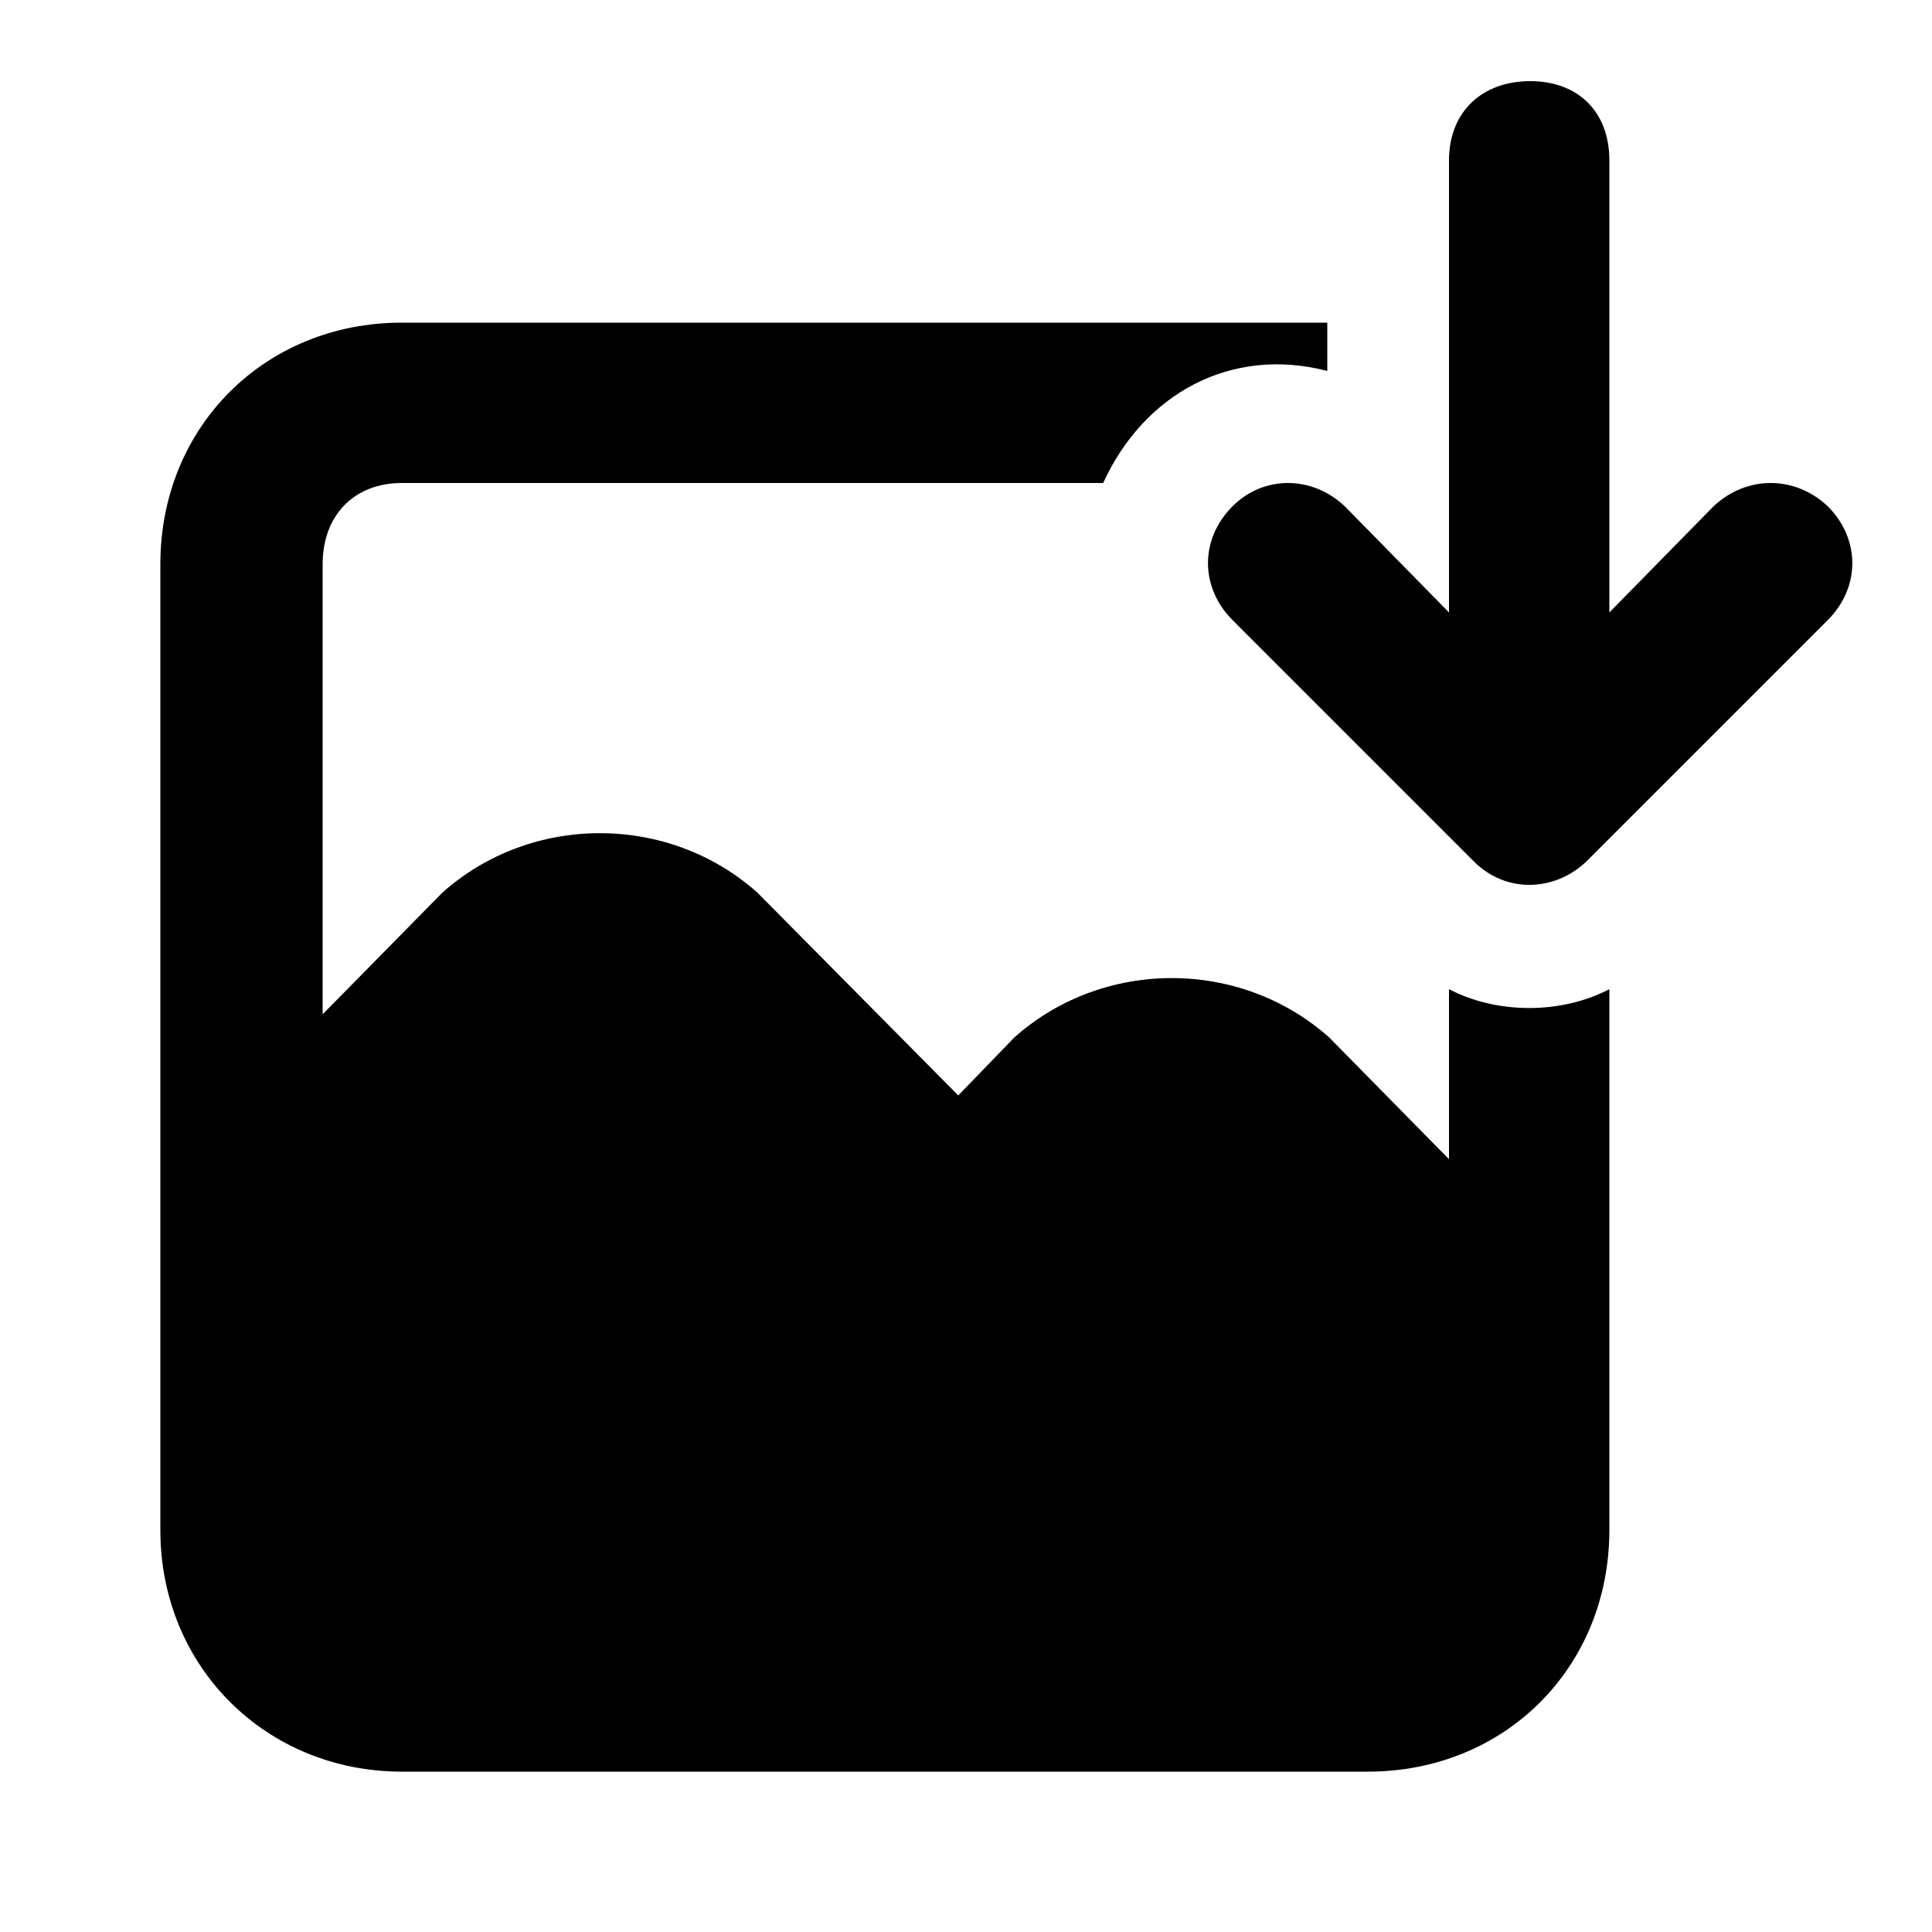<svg xmlns="http://www.w3.org/2000/svg" width="24" height="24" viewBox="0 0 24 24">
    <path d="M18 12.288v2.112l-1.488-1.512c-1.104-0.984-2.808-0.984-3.912 0l-0.696 0.72-2.496-2.52c-1.104-0.984-2.808-0.984-3.912 0l-1.488 1.512v-5.592c0-0.6 0.384-1.008 0.984-1.008h8.712c0.504-1.104 1.584-1.704 2.784-1.392v-0.6h-11.496c-1.704 0-3 1.296-3 3v12c0 1.704 1.32 3 3 3h12c1.704 0 3-1.296 3-3v-6.72c-0.6 0.312-1.392 0.312-1.992 0zM22.704 6.288v0c-0.408-0.384-1.008-0.384-1.416 0 0 0 0 0 0 0l-1.296 1.32v-5.616c0-0.6-0.384-0.984-0.984-0.984s-1.008 0.384-1.008 0.984v5.616l-1.296-1.32c-0.408-0.384-1.008-0.384-1.392 0-0.408 0.408-0.408 1.008 0 1.416l3 3c0.384 0.384 0.984 0.384 1.392 0 0 0 0 0 0 0l3-3c0.408-0.408 0.408-1.008 0-1.416z"></path>
</svg>
